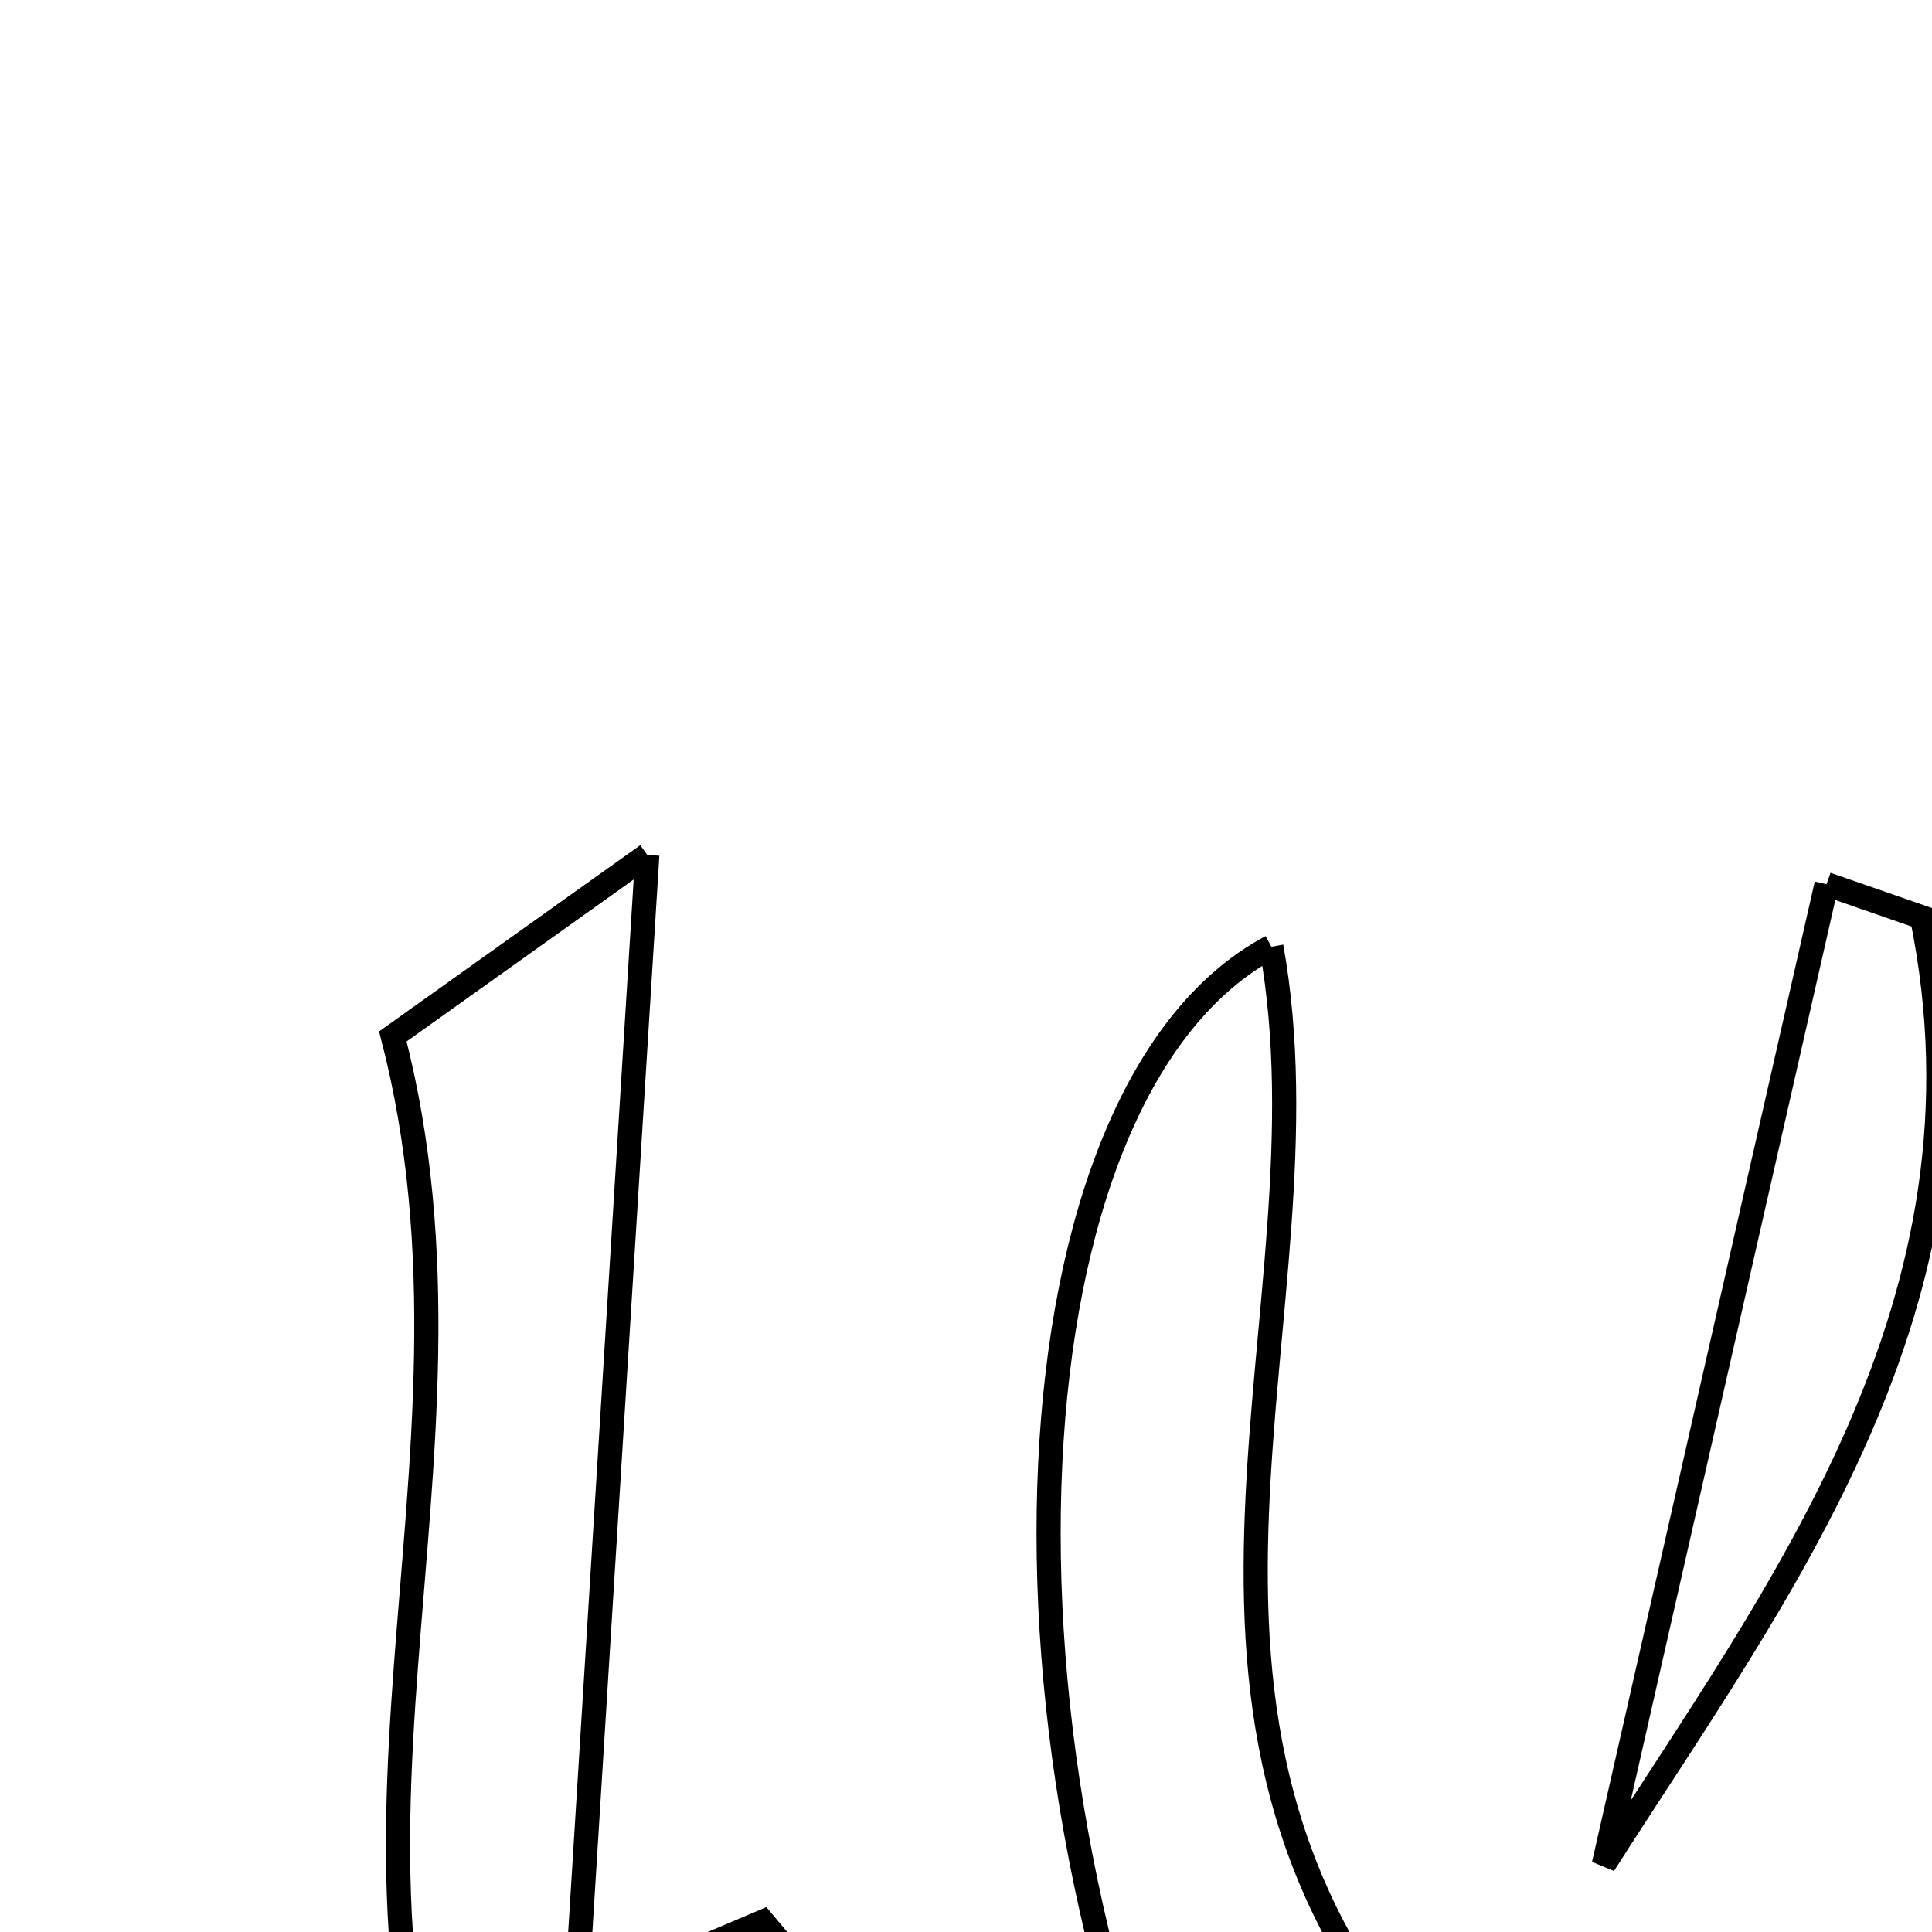 <svg xmlns="http://www.w3.org/2000/svg" viewBox="0.0 0.0 24.0 24.0" height="200px" width="200px"><path fill="none" stroke="black" stroke-width=".3" stroke-opacity="1.0"  filling="0" d="M8.041 10.621 C7.732 15.586 7.455 20.036 7.155 24.858 C8.358 24.347 8.918 24.11 9.477 23.872 C9.574 23.986 9.67 24.101 9.766 24.216 C8.633 25.454 7.501 26.692 6.111 28.212 C3.516 23.262 6.268 18.225 4.88 12.875 C5.557 12.392 6.631 11.626 8.041 10.621"></path>
<path fill="none" stroke="black" stroke-width=".3" stroke-opacity="1.0"  filling="0" d="M22.69 10.984 C23.085 11.122 23.48 11.259 23.876 11.396 C24.853 16.188 22.104 19.739 19.923 23.162 C20.809 19.258 21.75 15.121 22.69 10.984"></path>
<path fill="none" stroke="black" stroke-width=".3" stroke-opacity="1.0"  filling="0" d="M15.793 11.761 C16.61 16.273 13.82 21.341 17.827 25.731 C17.1 26.334 16.097 27.167 15.025 28.057 C12.057 21.678 12.461 13.526 15.793 11.761"></path></svg>